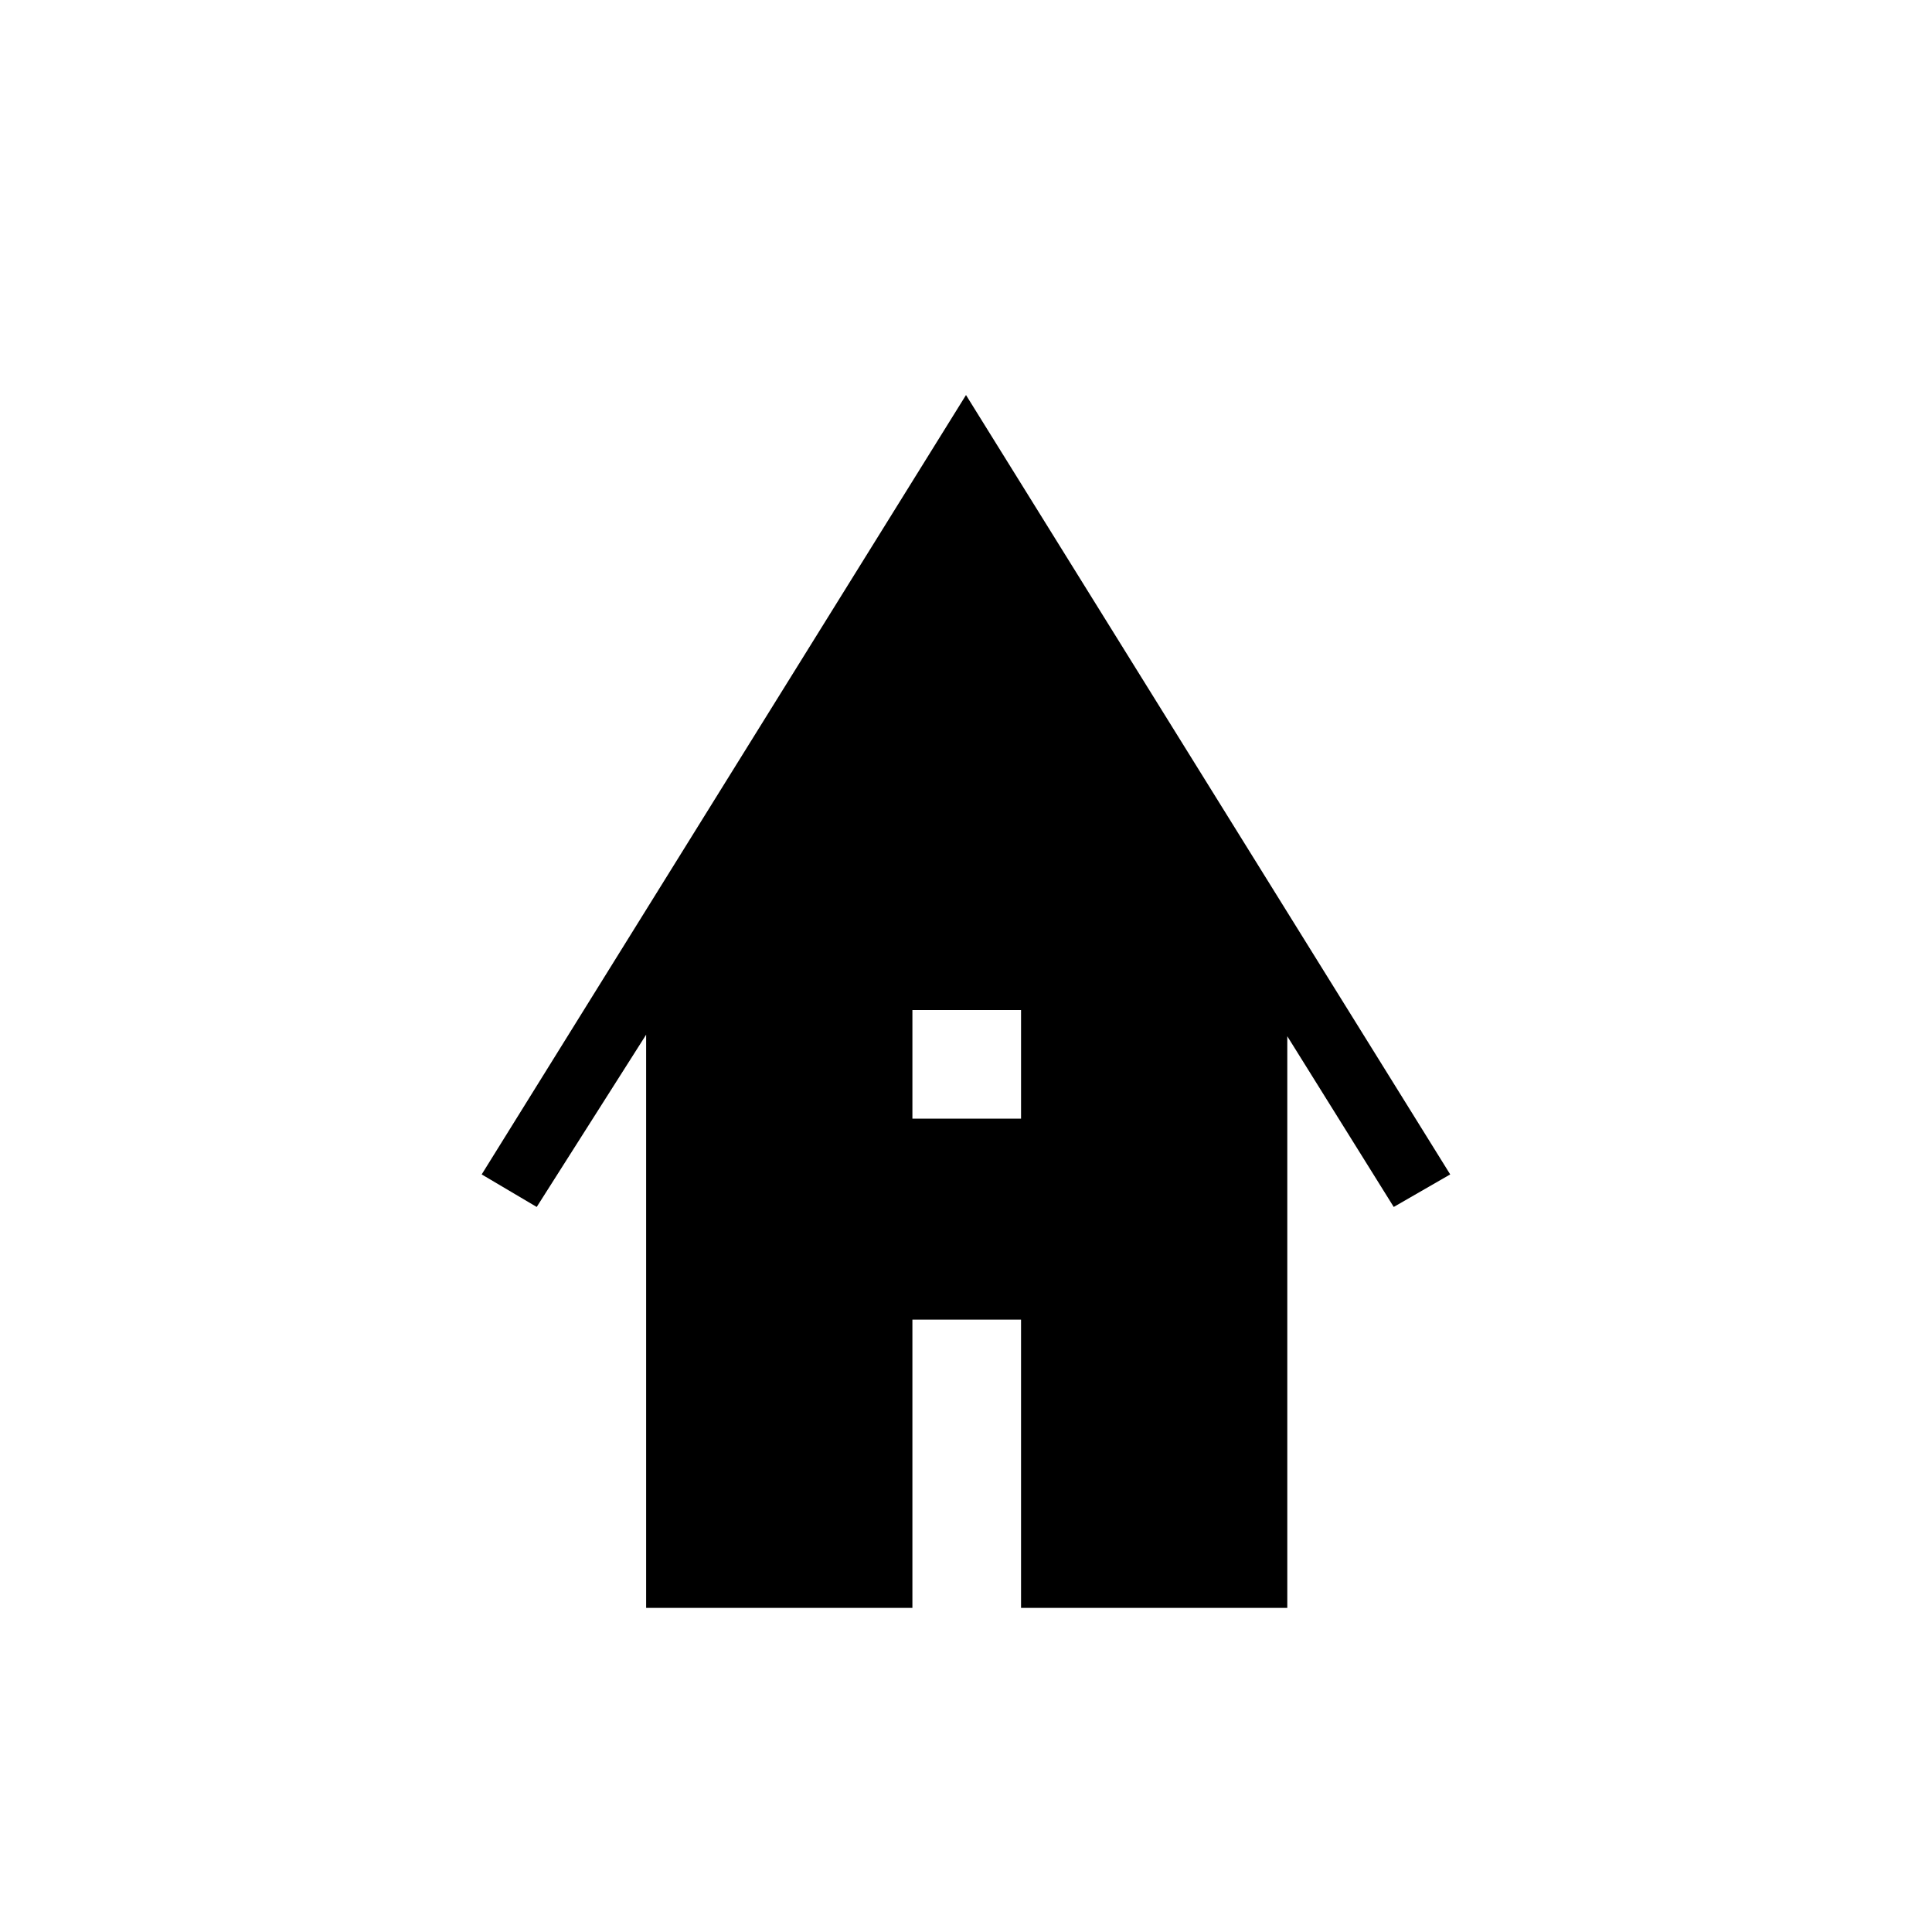 <svg xmlns="http://www.w3.org/2000/svg" height="40" viewBox="0 -960 960 960" width="40"><path d="M321.06-161.06v-284.81l-54.37 85.6-27.34-16.17L480-763.71l240.6 387.27-28.06 16.17-52.89-84.83v284.04h-132.3v-143.21h-53.98v143.21H321.06Zm132.31-243.08h53.98v-53.98h-53.98v53.98Z"/></svg>
